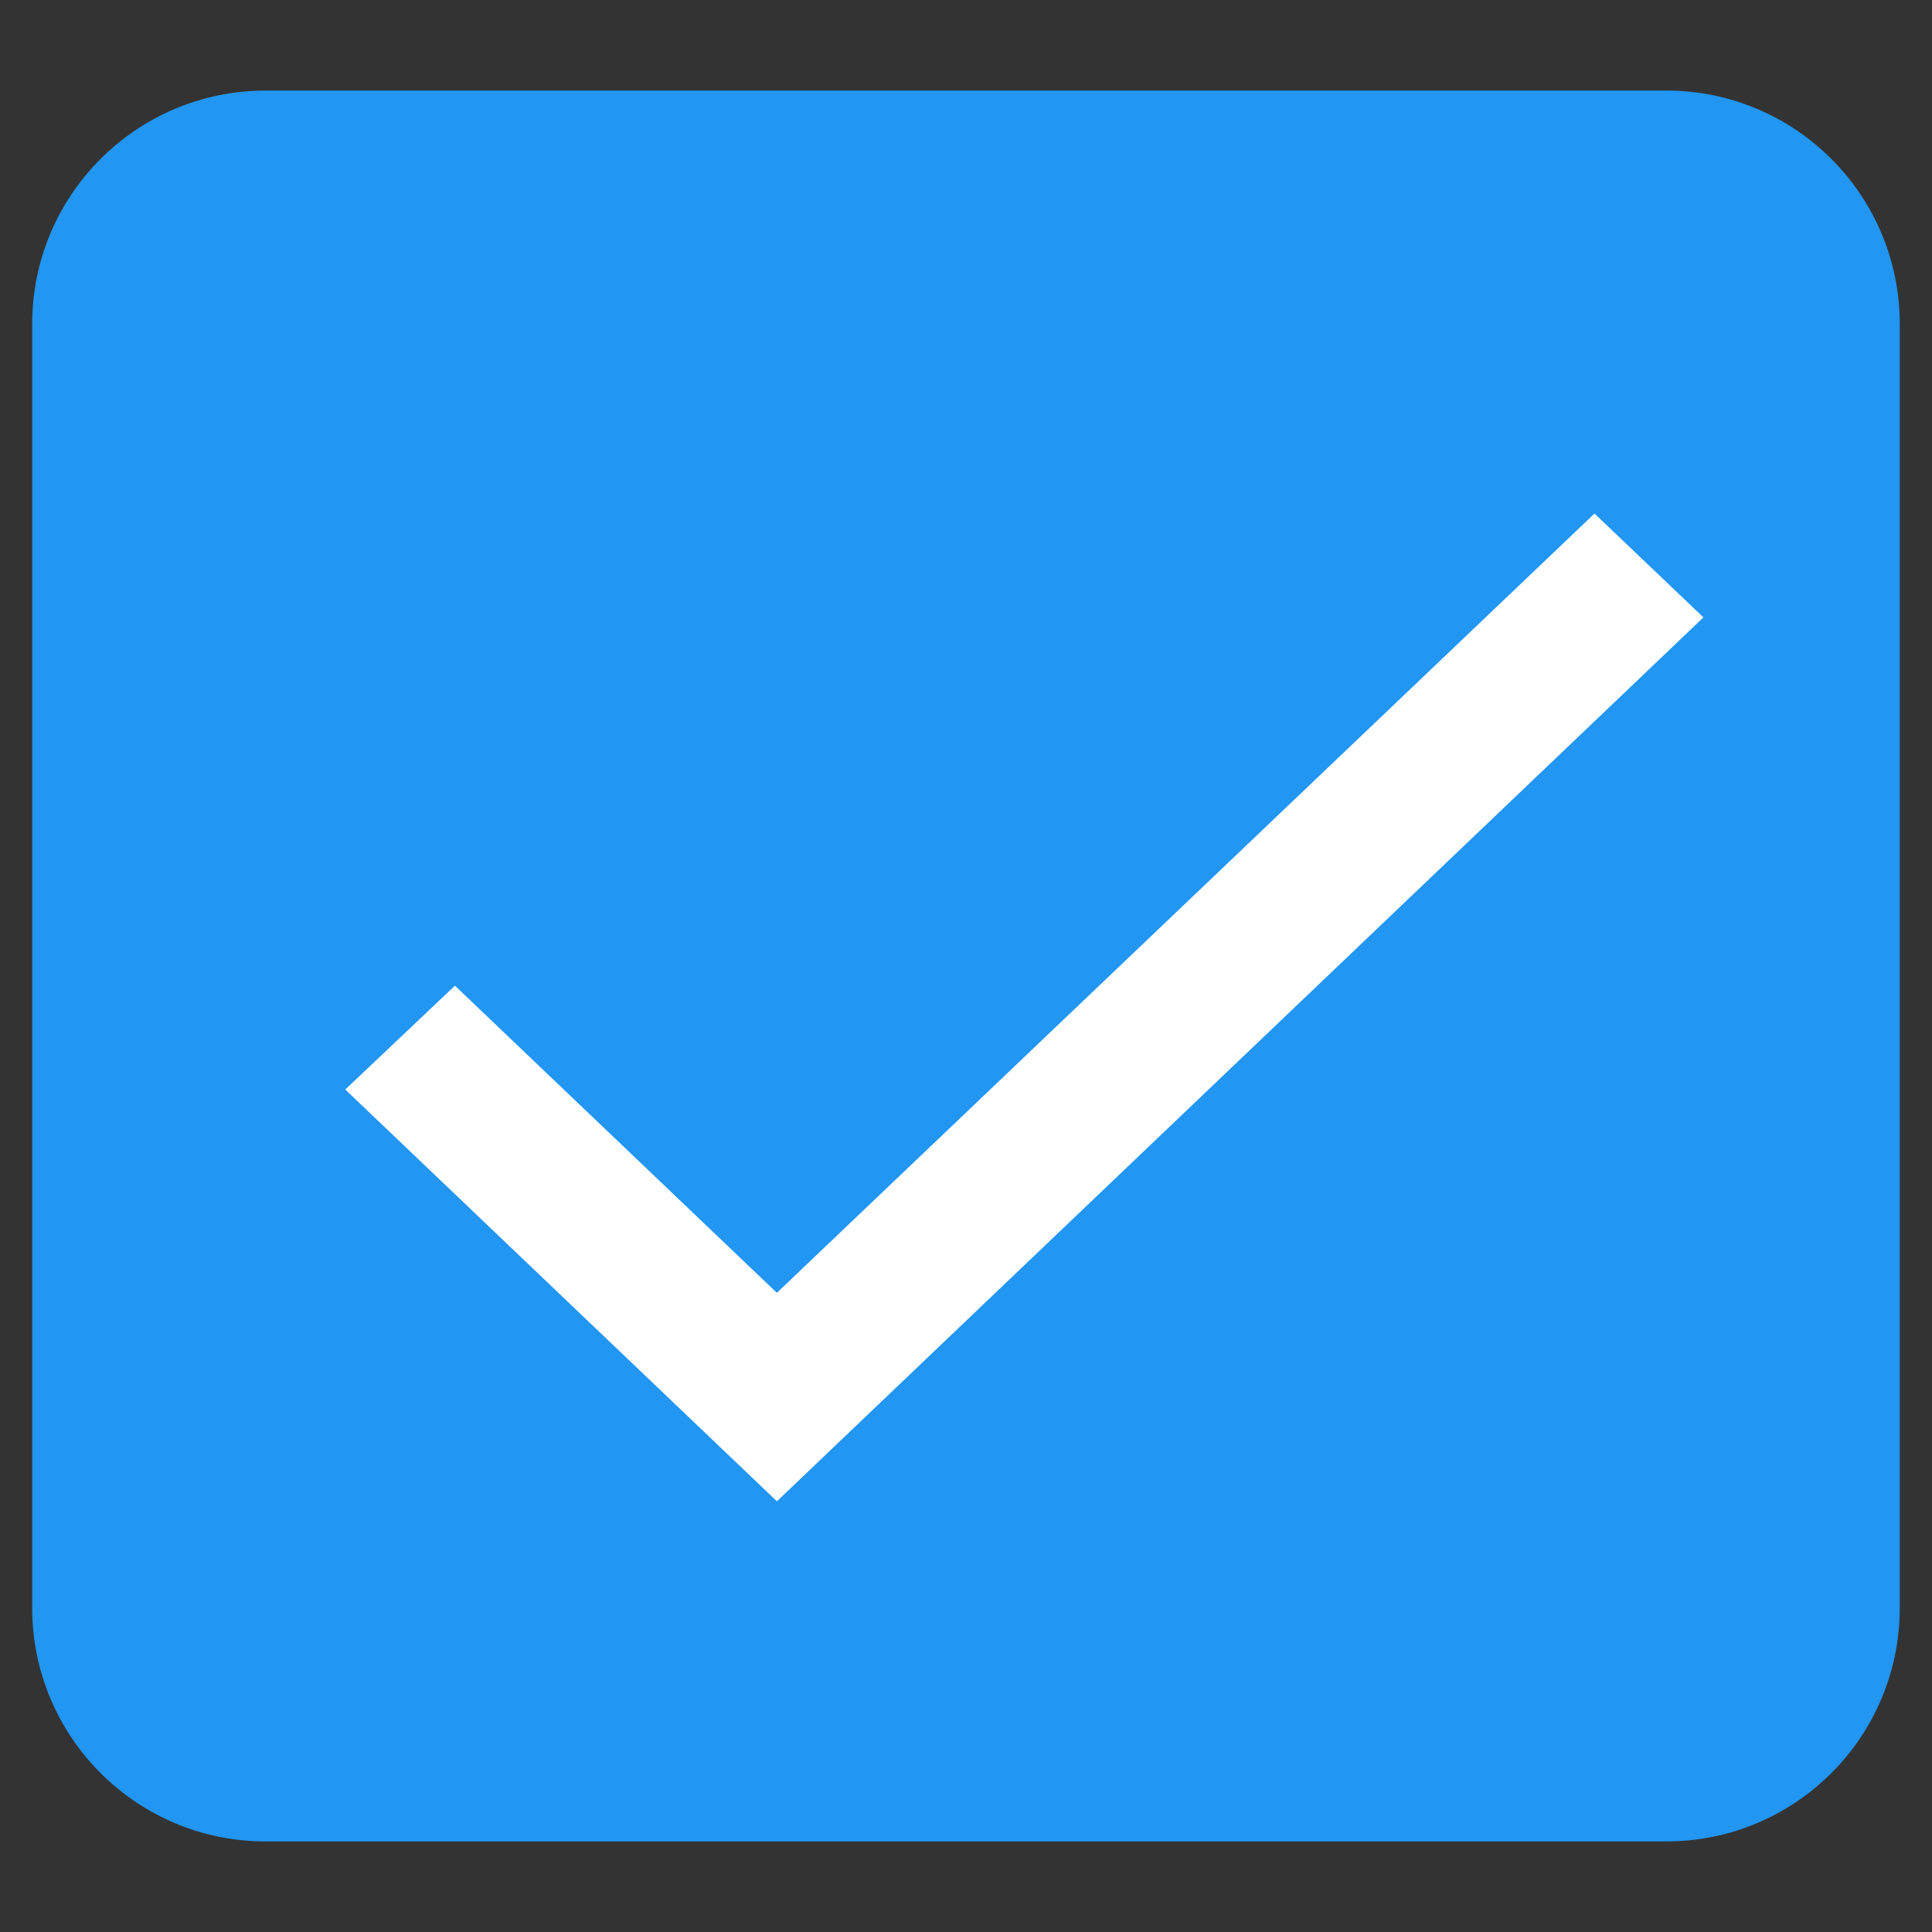 <!-- Generated by IcoMoon.io -->
<svg version="1.1" xmlns="http://www.w3.org/2000/svg" width="32" height="32" viewBox="0 0 32 32">
<rect x="0" y="0" width="32" height="32" fill="#333333" stroke="none"/>
<title>icon-check</title>
<path fill="#2196f3" d="M4.4 1.5h23.199c2.136 0 3.867 1.731 3.867 3.867v0 21.266c0 2.136-1.731 3.867-3.867 3.867v0h-23.199c-2.136 0-3.867-1.731-3.867-3.867v-21.266c0-2.136 1.731-3.867 3.867-3.867v0z"></path>
<path fill="#fff" d="M12.868 21.414l-5.333-5.088-1.816 1.72 7.149 6.82 15.346-14.64-1.804-1.72-13.542 12.907z"></path>
</svg>
